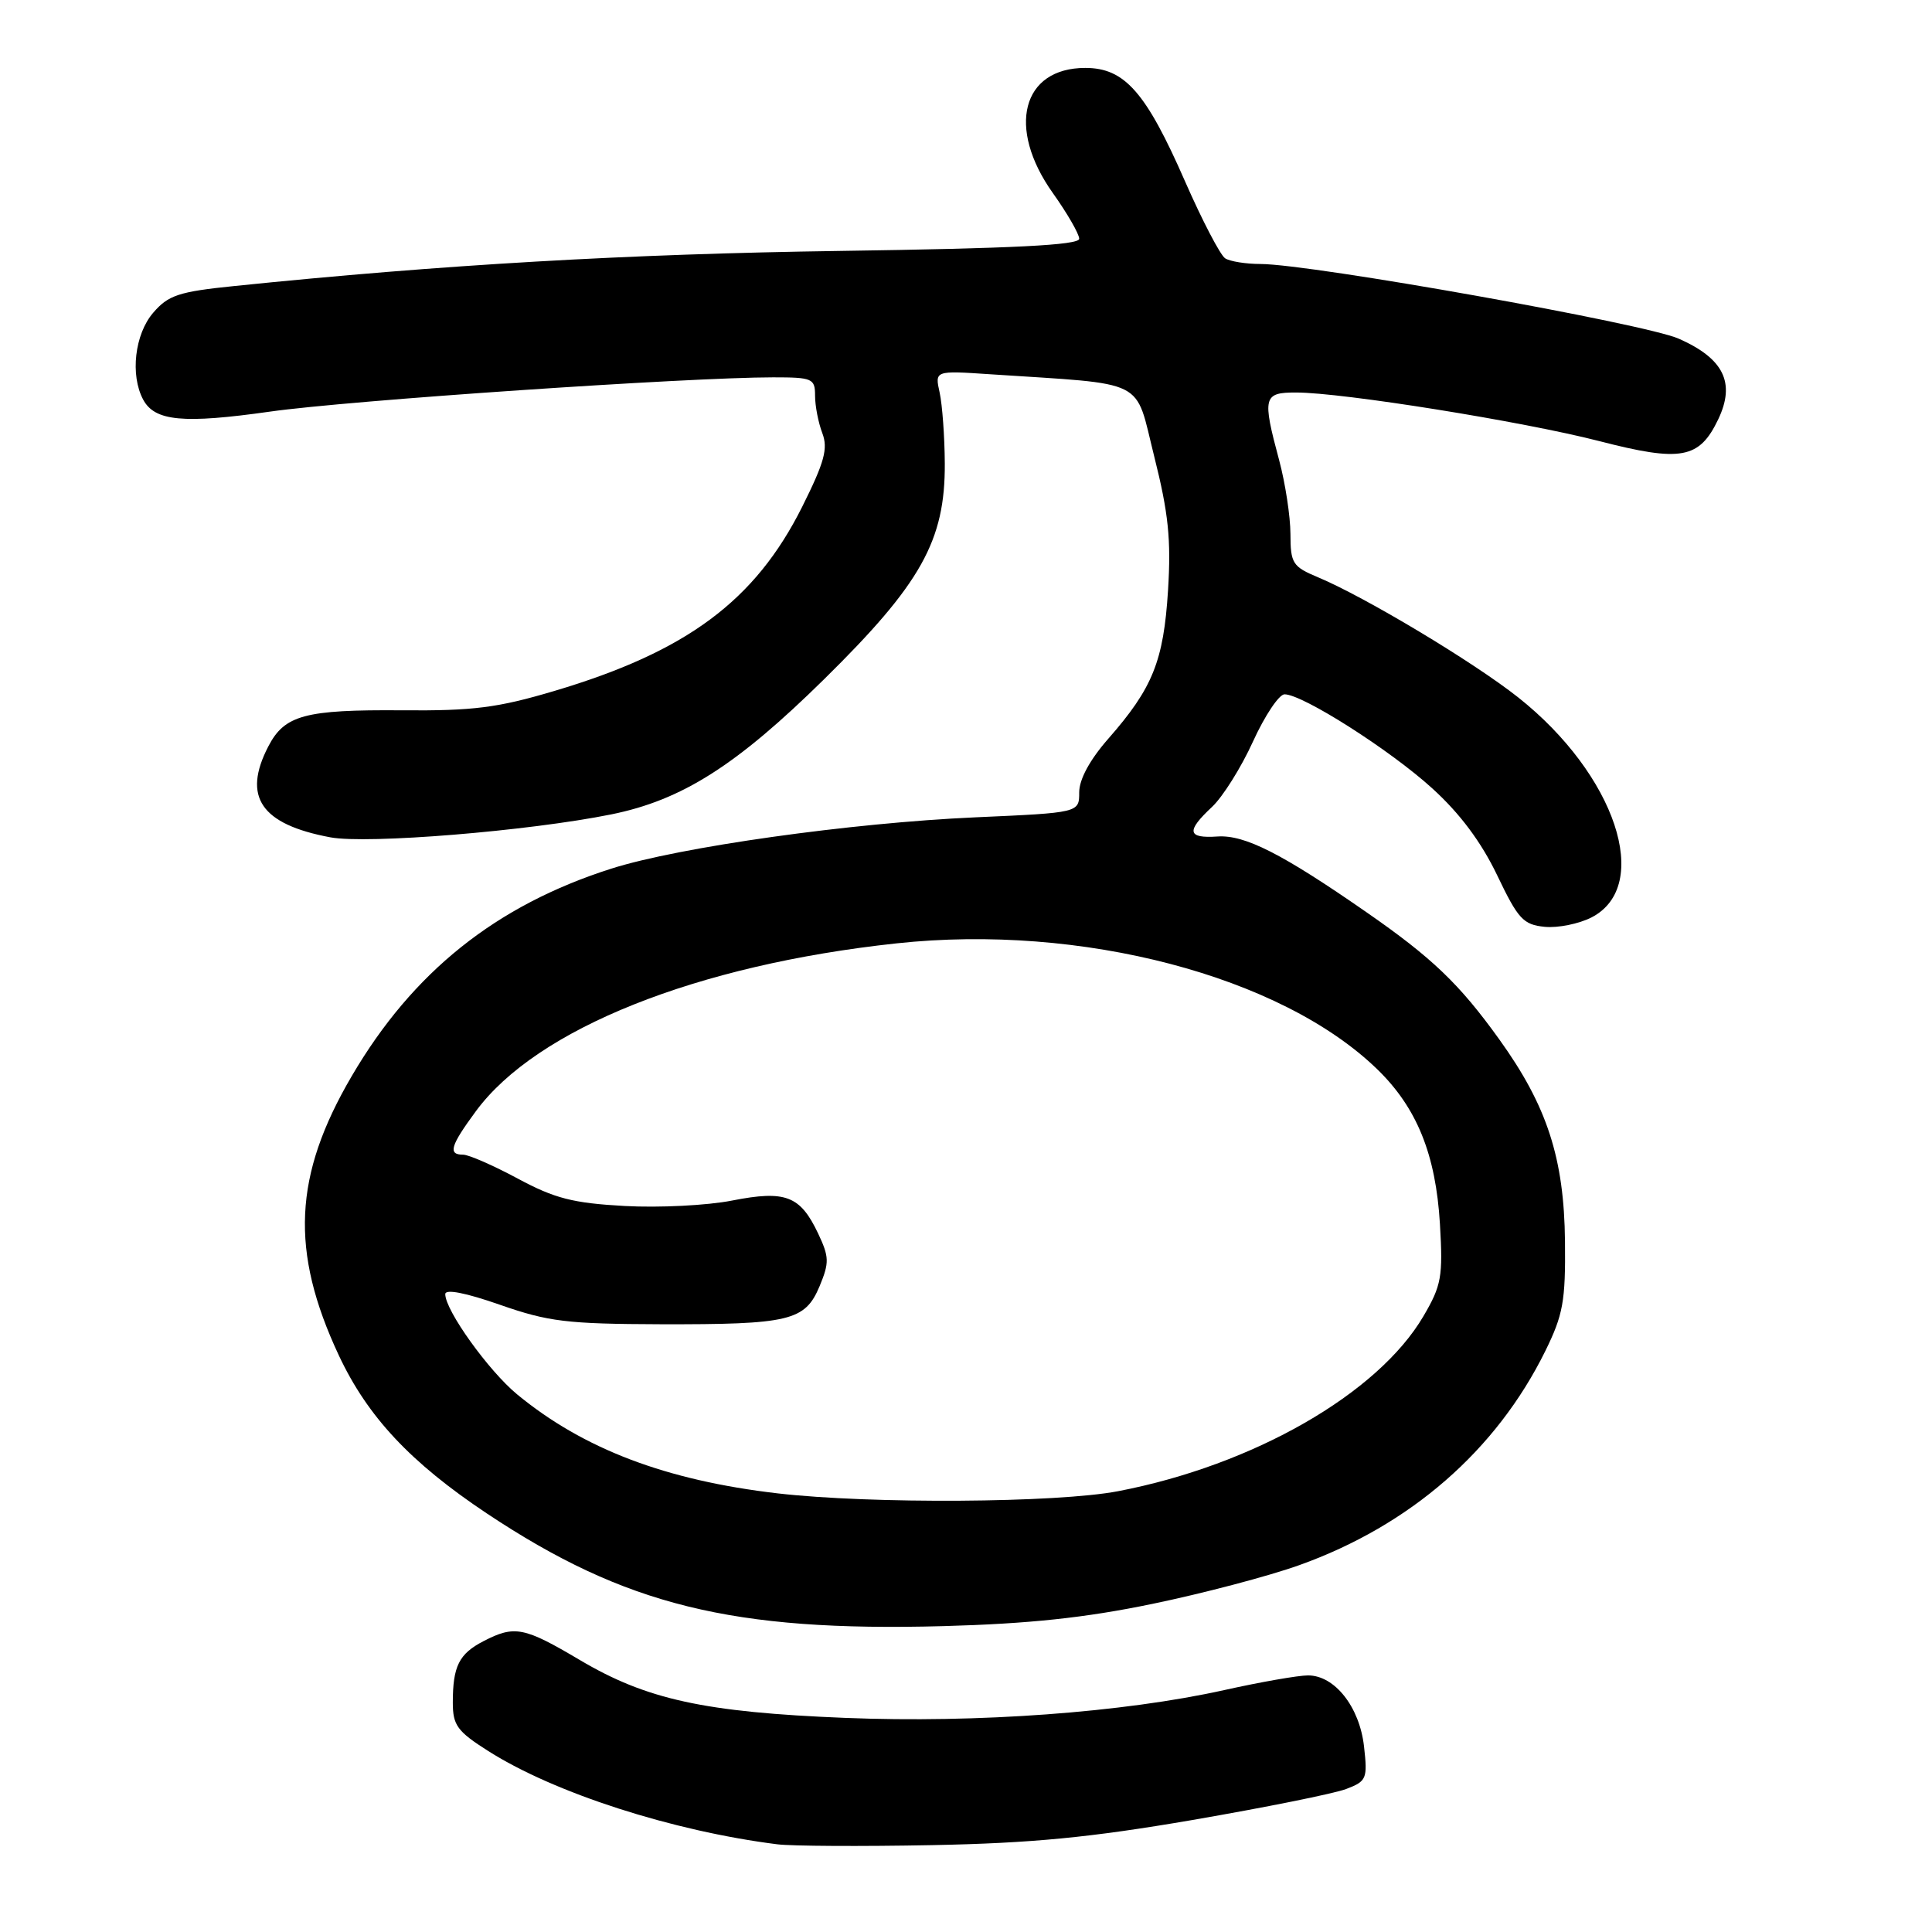 <?xml version="1.0" encoding="UTF-8" standalone="no"?>
<!DOCTYPE svg PUBLIC "-//W3C//DTD SVG 1.1//EN" "http://www.w3.org/Graphics/SVG/1.1/DTD/svg11.dtd" >
<svg xmlns="http://www.w3.org/2000/svg" xmlns:xlink="http://www.w3.org/1999/xlink" version="1.1" viewBox="0 0 256 256">
 <g >
 <path fill="currentColor"
d=" M 158.00 241.16 C 167.62 239.50 176.79 237.66 178.38 237.05 C 181.09 236.02 181.22 235.69 180.74 231.41 C 180.15 226.18 176.86 222.00 173.32 222.00 C 172.03 222.00 167.05 222.87 162.24 223.94 C 148.82 226.92 129.51 228.33 112.00 227.63 C 93.36 226.88 85.67 225.20 76.83 219.96 C 69.44 215.58 68.19 215.33 64.07 217.46 C 60.82 219.14 60.00 220.78 60.00 225.60 C 60.00 228.61 60.59 229.42 64.71 232.03 C 73.47 237.59 89.12 242.63 103.00 244.38 C 104.92 244.62 114.15 244.67 123.50 244.49 C 136.70 244.23 144.41 243.49 158.00 241.16 Z  M 152.66 212.53 C 159.35 211.15 168.12 208.84 172.16 207.39 C 186.84 202.14 198.25 192.21 204.76 179.02 C 207.12 174.22 207.45 172.41 207.37 164.52 C 207.26 153.49 205.00 146.53 198.66 137.72 C 193.38 130.37 189.77 126.91 181.00 120.83 C 169.85 113.09 164.93 110.60 161.33 110.84 C 157.32 111.11 157.14 110.15 160.60 106.92 C 162.02 105.59 164.47 101.69 166.03 98.25 C 167.60 94.81 169.48 92.00 170.21 92.00 C 172.60 92.00 184.20 99.38 189.79 104.47 C 193.45 107.79 196.28 111.59 198.38 115.97 C 201.16 121.79 201.84 122.53 204.69 122.81 C 206.44 122.98 209.23 122.41 210.89 121.56 C 218.99 117.37 214.07 102.63 201.17 92.41 C 195.23 87.71 180.89 79.11 174.66 76.50 C 171.27 75.08 171.00 74.66 170.99 70.74 C 170.98 68.41 170.31 64.03 169.50 61.00 C 167.24 52.60 167.39 52.00 171.75 52.01 C 177.89 52.01 201.81 55.85 211.88 58.44 C 222.77 61.25 225.17 60.81 227.68 55.55 C 229.98 50.72 228.40 47.51 222.45 44.88 C 217.94 42.88 173.86 35.01 167.02 34.98 C 165.08 34.98 162.98 34.64 162.34 34.23 C 161.70 33.82 159.30 29.22 157.01 24.00 C 151.84 12.20 149.02 9.00 143.81 9.00 C 135.42 9.00 133.36 16.93 139.50 25.57 C 141.43 28.28 143.00 31.01 143.00 31.64 C 143.00 32.48 134.24 32.92 111.25 33.25 C 83.21 33.65 58.61 35.07 31.05 37.90 C 23.69 38.65 22.30 39.11 20.30 41.44 C 17.85 44.28 17.23 49.70 18.97 52.95 C 20.51 55.82 24.28 56.17 35.79 54.54 C 46.17 53.06 91.18 50.00 102.44 50.00 C 107.66 50.00 108.00 50.15 108.00 52.43 C 108.00 53.77 108.43 56.00 108.96 57.39 C 109.74 59.44 109.25 61.23 106.29 67.16 C 100.06 79.60 91.00 86.34 73.47 91.55 C 65.94 93.79 62.70 94.20 53.27 94.12 C 40.39 94.02 37.70 94.75 35.55 98.91 C 32.09 105.59 34.58 109.23 43.77 110.95 C 48.66 111.87 70.06 110.12 81.00 107.91 C 90.38 106.01 97.59 101.43 109.20 90.00 C 122.06 77.34 125.25 71.63 125.19 61.39 C 125.17 57.85 124.86 53.64 124.51 52.03 C 123.86 49.10 123.86 49.10 131.18 49.59 C 152.29 50.99 150.31 50.00 152.94 60.48 C 154.83 68.00 155.19 71.49 154.77 78.23 C 154.18 87.60 152.74 91.18 146.85 97.89 C 144.41 100.67 143.00 103.27 143.00 104.99 C 143.00 107.69 143.00 107.69 129.25 108.30 C 112.76 109.03 89.96 112.24 81.00 115.10 C 65.72 119.97 54.68 128.79 46.60 142.60 C 38.89 155.77 38.43 165.77 44.89 179.58 C 48.70 187.72 54.41 193.81 64.51 200.54 C 82.82 212.72 97.05 216.23 125.00 215.47 C 136.32 215.16 143.78 214.37 152.66 212.53 Z  M 103.05 197.88 C 88.25 196.16 77.32 192.01 68.52 184.76 C 64.74 181.64 59.00 173.64 59.00 171.48 C 59.00 170.77 61.70 171.30 66.25 172.89 C 72.65 175.13 75.13 175.43 87.50 175.47 C 104.65 175.51 106.67 175.02 108.60 170.43 C 109.90 167.29 109.88 166.56 108.40 163.43 C 106.03 158.43 104.08 157.69 97.00 159.08 C 93.72 159.73 87.32 160.05 82.77 159.80 C 75.91 159.42 73.50 158.80 68.61 156.17 C 65.37 154.43 62.11 153.00 61.36 153.00 C 59.33 153.00 59.68 151.83 63.05 147.25 C 71.09 136.32 92.30 127.85 118.80 125.00 C 143.24 122.36 169.75 129.31 182.50 141.69 C 187.75 146.79 190.25 152.97 190.80 162.20 C 191.21 169.16 191.00 170.33 188.62 174.39 C 182.59 184.68 166.07 194.15 148.16 197.59 C 140.06 199.15 115.37 199.30 103.05 197.88 Z "/>
</g>
</svg>